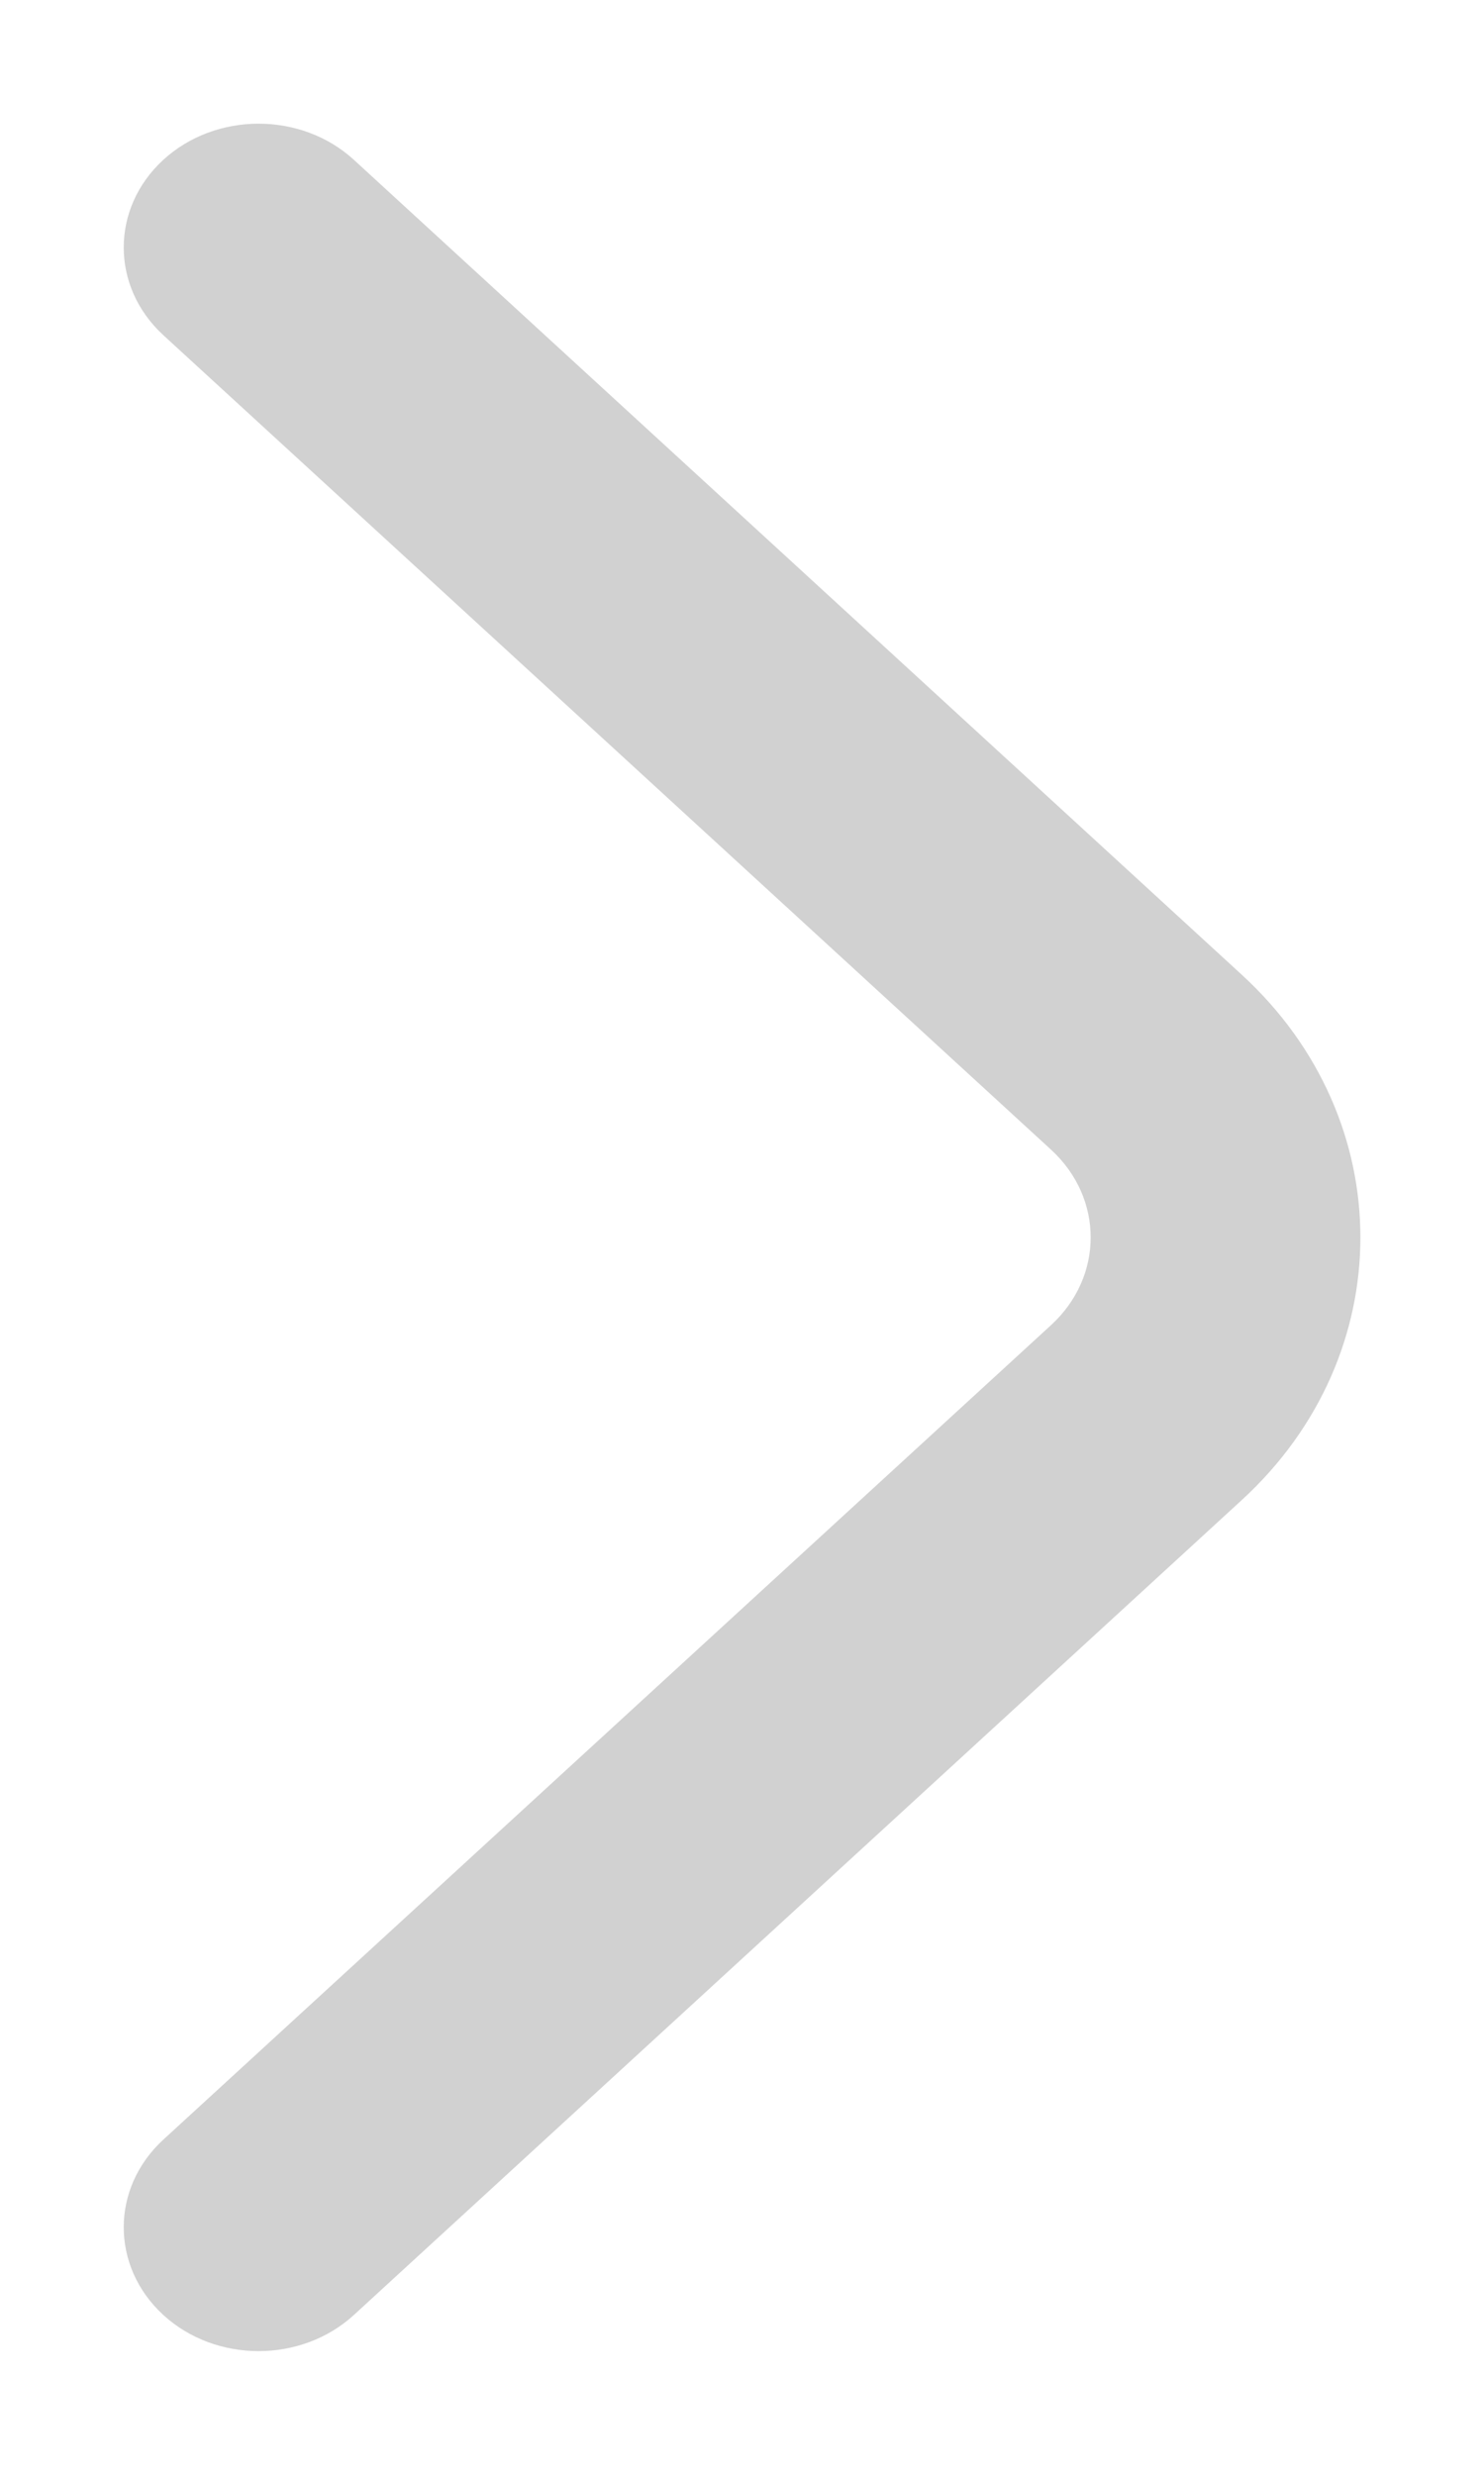 <svg width="6" height="10" viewBox="0 0 6 10" fill="none" xmlns="http://www.w3.org/2000/svg">
<path fill-rule="evenodd" clip-rule="evenodd" d="M0.66 9.354C0.447 9.158 0.447 8.842 0.66 8.646L4.25 5.354C4.463 5.158 4.463 4.842 4.25 4.646L0.66 1.354C0.447 1.158 0.447 0.842 0.66 0.646C0.873 0.451 1.218 0.451 1.431 0.646L5.021 3.939C5.66 4.525 5.66 5.475 5.021 6.061L1.431 9.354C1.218 9.549 0.873 9.549 0.66 9.354Z" fill="#1C1C1C" fill-opacity="0.2"/>
</svg>
